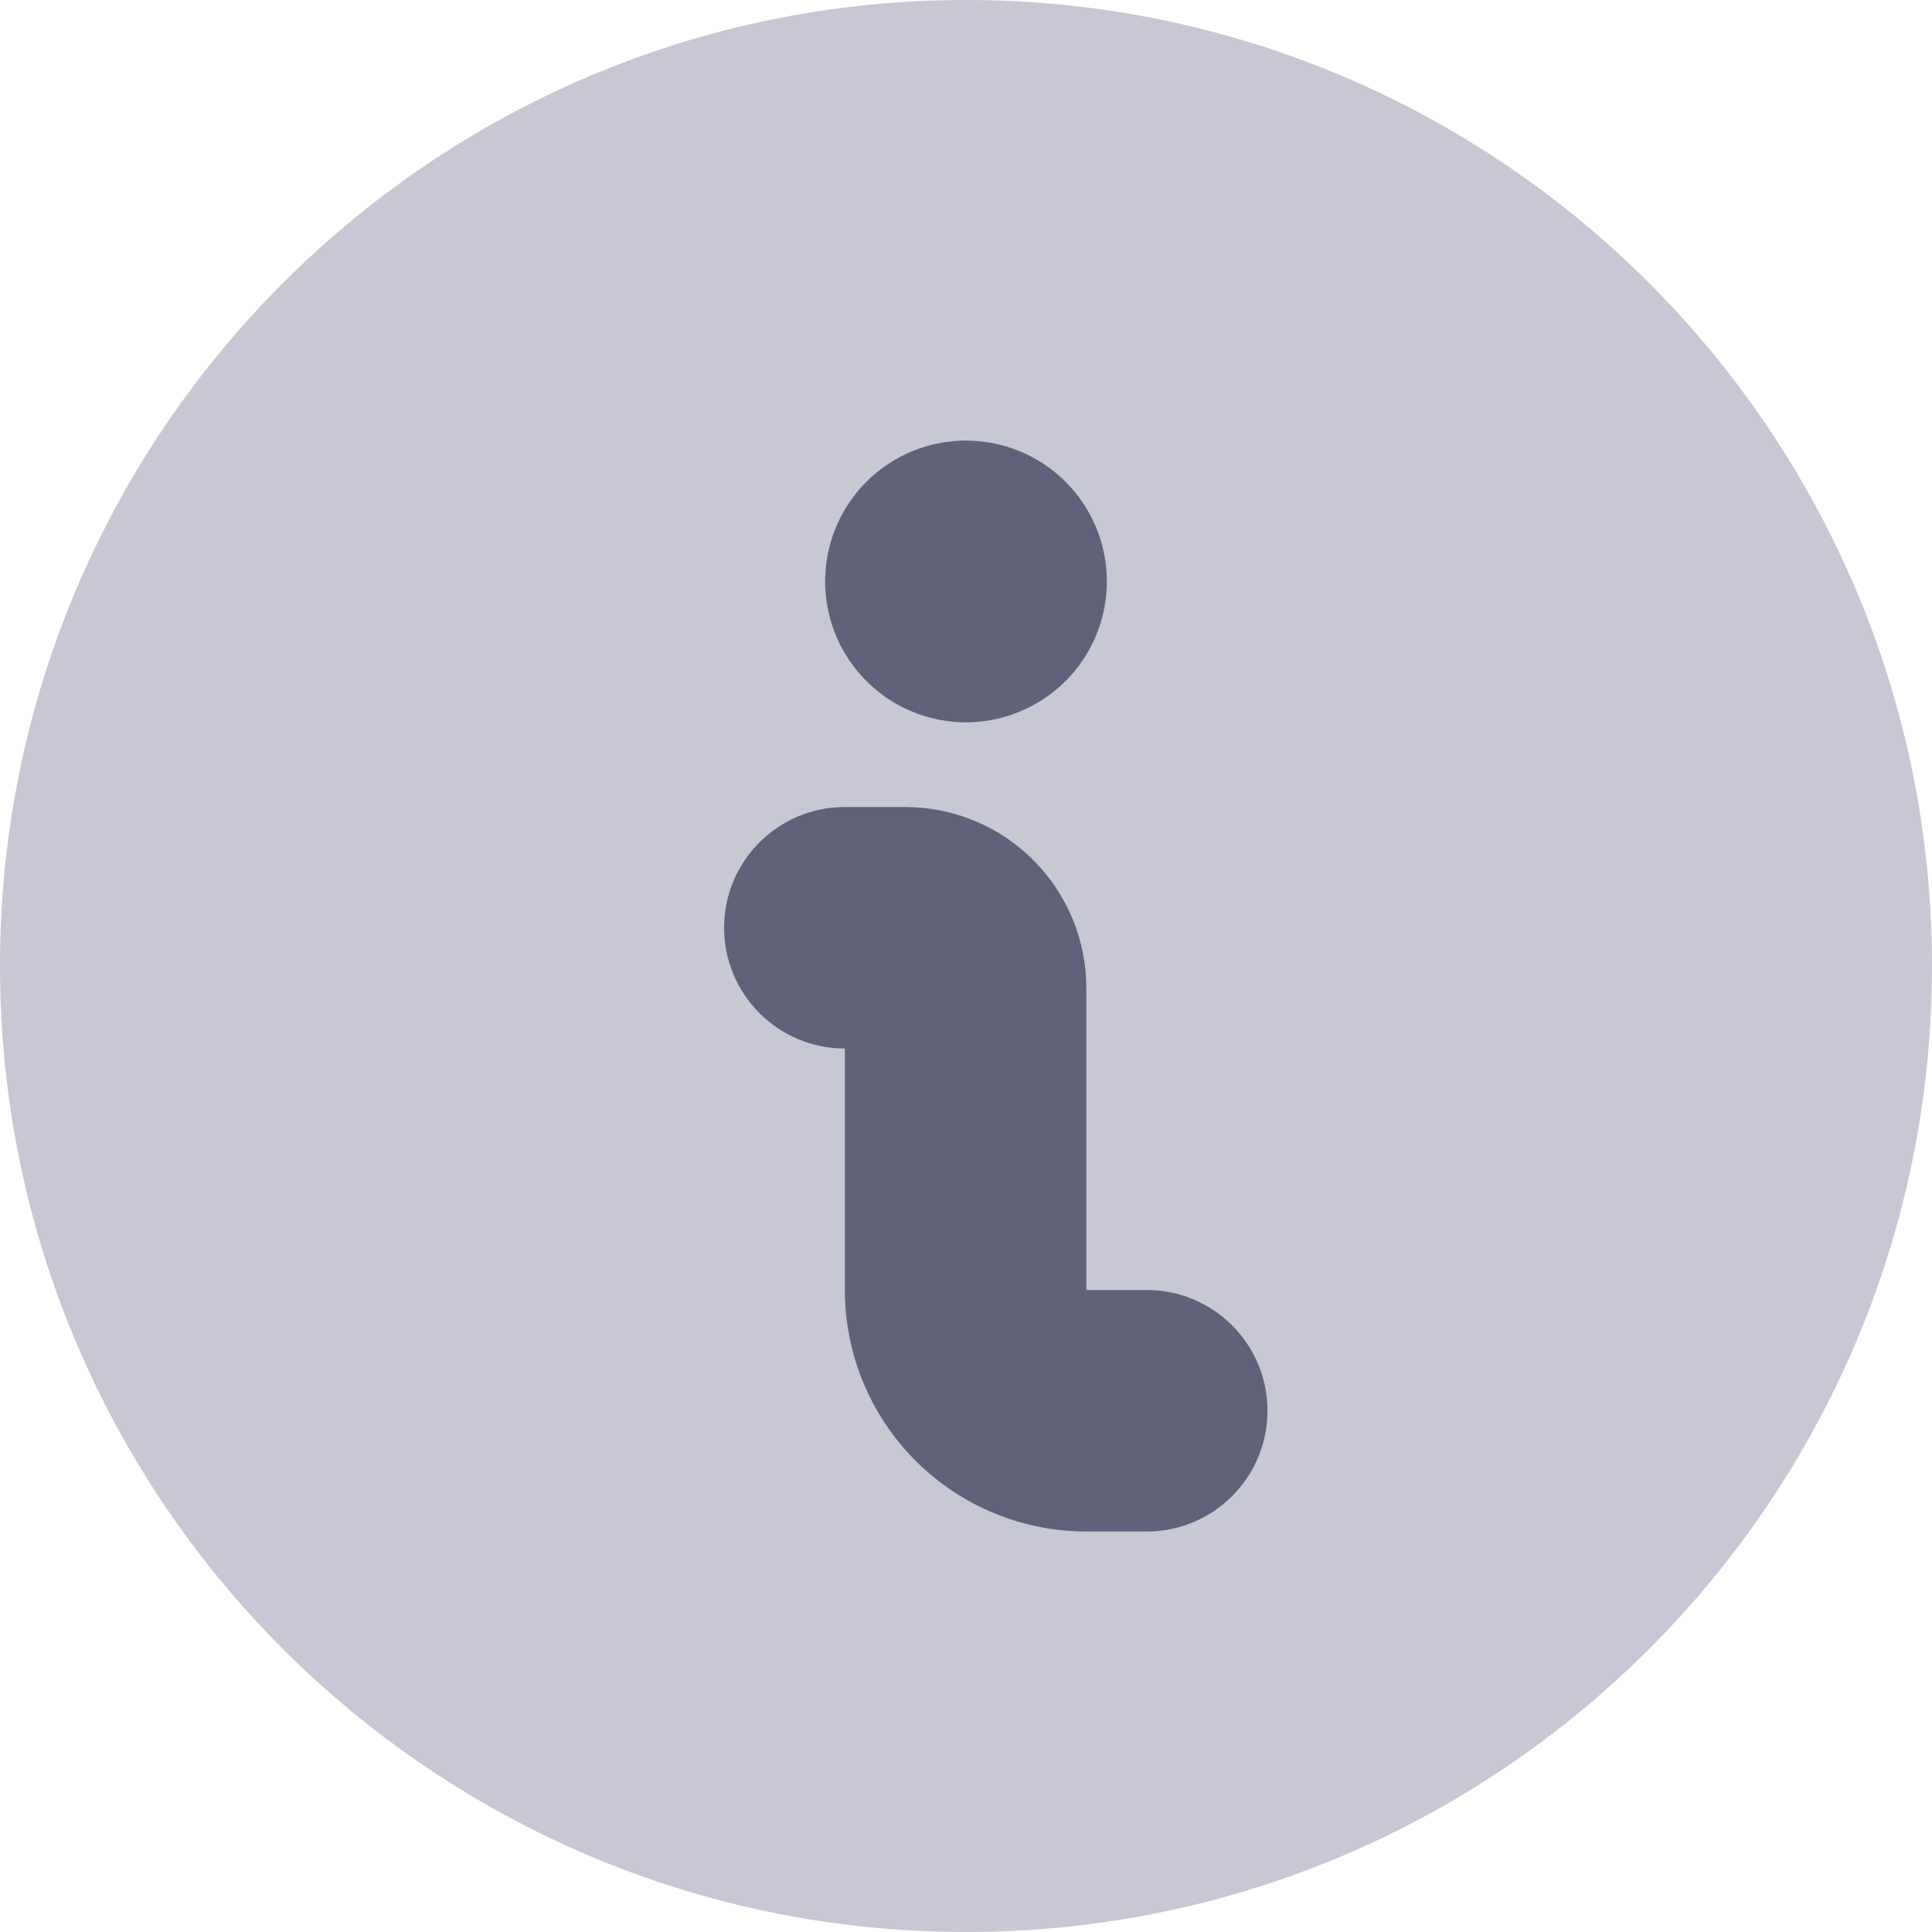 <svg width="24" height="24" viewBox="0 0 24 24" fill="none" xmlns="http://www.w3.org/2000/svg">
<path d="M24 12C24 18.627 18.627 24 12 24C5.373 24 0 18.627 0 12C0 5.373 5.373 0 12 0C18.627 0 24 5.373 24 12Z" fill="#C7C8D3"/>
<path d="M11.028 5.768C11.316 5.575 11.654 5.473 12 5.473C12.464 5.473 12.909 5.657 13.237 5.985C13.566 6.313 13.75 6.759 13.75 7.223C13.75 7.569 13.647 7.907 13.455 8.195C13.263 8.483 12.989 8.707 12.67 8.839C12.35 8.972 11.998 9.007 11.659 8.939C11.319 8.872 11.007 8.705 10.763 8.46C10.518 8.215 10.351 7.904 10.284 7.564C10.216 7.225 10.251 6.873 10.383 6.553C10.516 6.233 10.74 5.96 11.028 5.768Z" fill="#60627B"/>
<path d="M10.495 10.025C9.667 10.025 8.995 10.696 8.995 11.525C8.995 12.353 9.667 13.025 10.495 13.025V16.025C10.495 16.82 10.811 17.584 11.374 18.146C11.936 18.709 12.7 19.025 13.495 19.025H14.245C15.073 19.025 15.745 18.353 15.745 17.525C15.745 16.696 15.073 16.025 14.245 16.025H13.495V12.275C13.495 11.678 13.258 11.106 12.836 10.684C12.414 10.262 11.842 10.025 11.245 10.025H10.495Z" fill="#60627B"/>
</svg>

